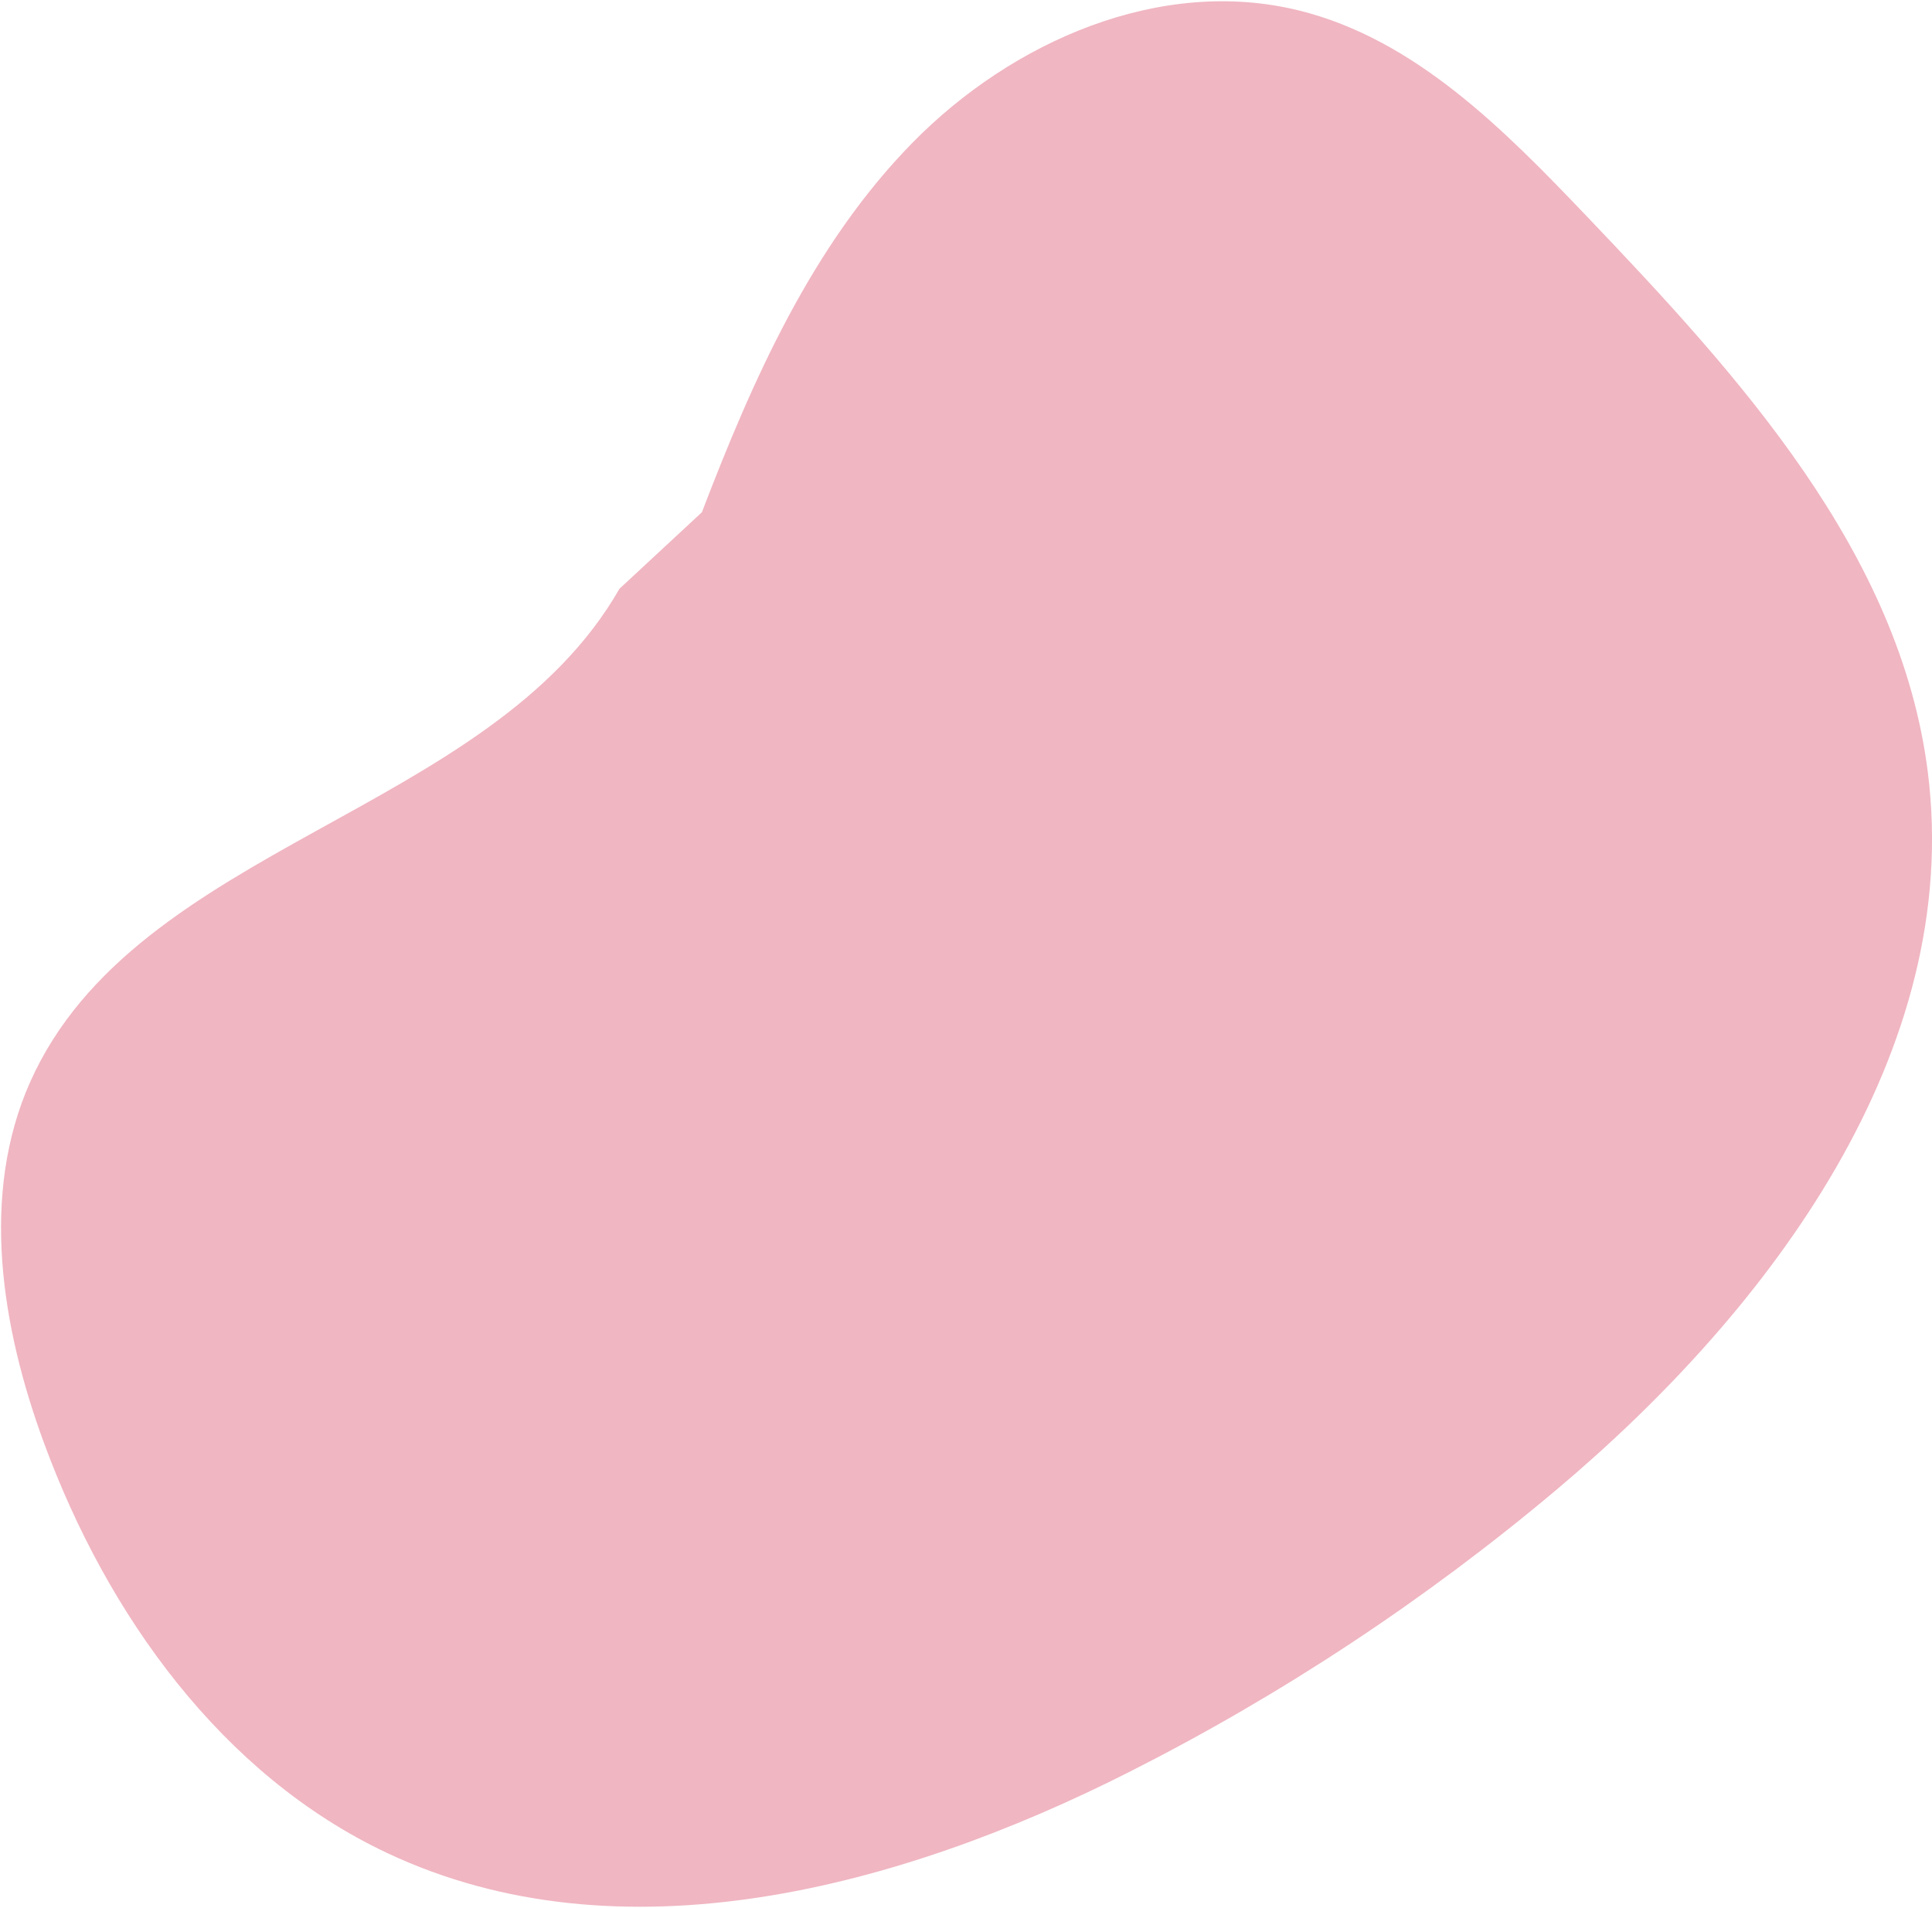 <svg xmlns="http://www.w3.org/2000/svg" viewBox="0 0 888 877" width="888" height="877">
	<style>
		tspan { white-space:pre }
		.shp0 { fill: #f0b6c2 } 
	</style>
	<path id="Path 78" class="shp0" d="M886.06 354.76C873.26 253.8 799.41 172.87 729.16 99.25C691.27 59.53 650.37 18.02 597.09 4.83C533.43 -10.92 465.16 18.89 419.27 65.74C373.39 112.59 346.06 174.21 322.61 235.45L284.71 270.63C225.34 374.55 62.7 387.92 13.92 497.21C-9.24 549.11 0.61 609.96 20.24 663.29C49.24 742.12 101.91 815.85 177.88 851.68C285.03 902.22 413.15 868.01 518.86 814.55C589.07 779.05 655.16 735.41 715.37 684.76C814.29 601.55 902.33 483 886.06 354.76Z" />
</svg>